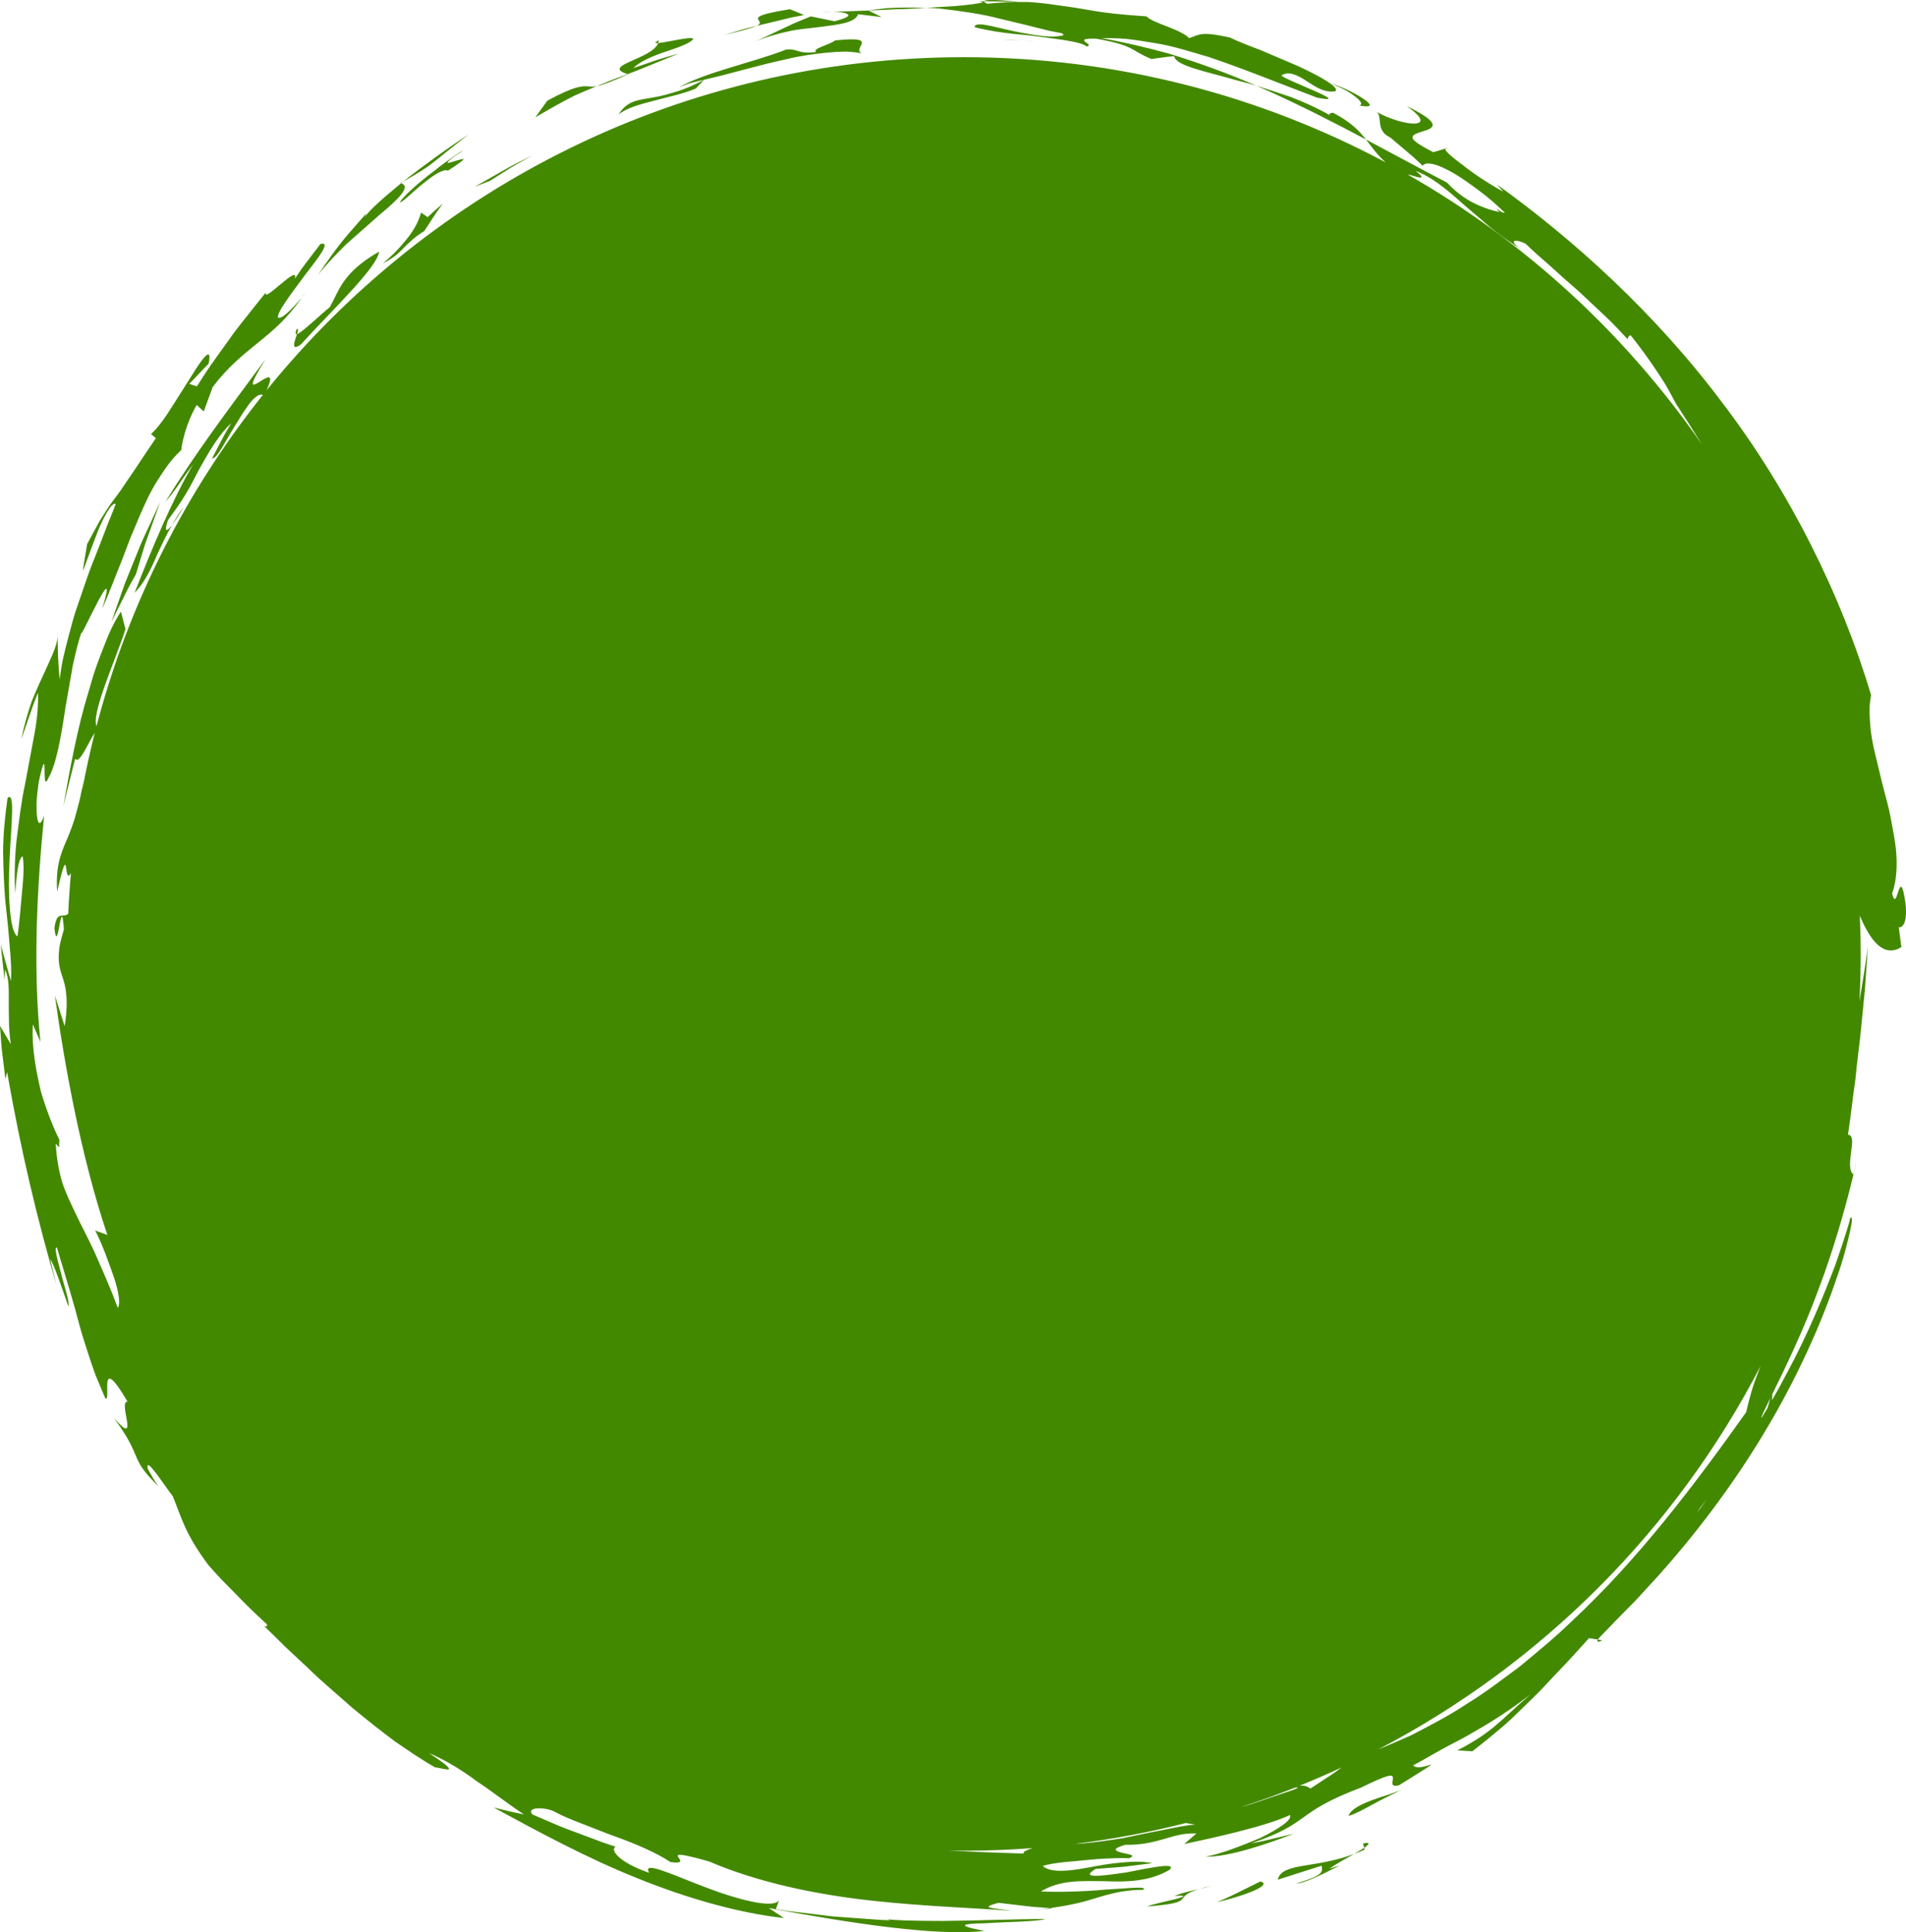 <svg version="1.1" id="图层_1" x="0px" y="0px" width="194.338px" height="197.002px" viewBox="0 0 194.338 197.002" enable-background="new 0 0 194.338 197.002" xml:space="preserve" xmlns="http://www.w3.org/2000/svg" xmlns:xlink="http://www.w3.org/1999/xlink" xmlns:xml="http://www.w3.org/XML/1998/namespace">
  <g>
    <g>
      <path fill="#438900" d="M15.461,53.07c0.521-1.123,0.869-1.872,0.869-1.872s-0.659,1.831-1.317,3.661
			c-0.337,0.906-0.583,1.852-0.806,2.54c-0.21,0.692-0.351,1.154-0.351,1.154s-0.691,1.171-1.273,2.396
			c-0.608,1.219-1.216,2.437-1.216,2.437s0.271-0.775,0.677-1.938c0.205-0.582,0.444-1.261,0.7-1.987
			c0.29-0.715,0.599-1.477,0.908-2.239c0.315-0.76,0.606-1.532,0.923-2.236C14.898,54.285,15.202,53.631,15.461,53.07z
			 M17.542,53.518c0.372-0.485,0.835-1.219,1.176-1.827C18.268,52.289,17.892,52.903,17.542,53.518z M30.247,33.557
			c-0.157,0.407-0.122,0.539,0.031,0.507C30.39,33.714,30.448,33.456,30.247,33.557z M30.693,35.104
			c2.923-3.242,7.795-7.824,7.96-9.446c-2.063,1.173-2.995,2.206-3.616,3.072c-0.611,0.881-0.884,1.641-1.409,2.584
			c-0.531,0.412-1.568,1.396-2.379,2.065c-0.434,0.371-0.788,0.646-0.97,0.685C30.048,34.786,29.59,35.903,30.693,35.104z
			 M42.946,21.679c-0.086,0.189-0.22,0.805-0.762,1.695c-0.268,0.448-0.648,0.953-1.159,1.532c-0.498,0.595-1.14,1.246-1.977,1.942
			c1.051-0.52,1.603-1.036,2.137-1.589c0.539-0.546,1.09-1.092,2.075-1.702c0,0,0.46-0.706,0.92-1.411
			c0.228-0.36,0.475-0.698,0.66-0.953c0.185-0.256,0.308-0.426,0.308-0.426s-0.393,0.335-0.786,0.671
			c-0.379,0.353-0.758,0.705-0.758,0.705L42.946,21.679z M35.296,24.91c1.139-1.007,2.294-2.028,3.297-2.916
			c2.018-1.677,3.36-2.963,2.3-3.309c-1.85,1.523-3.322,2.821-3.697,3.466l0.171-0.401c0,0-0.795,0.873-1.83,2.08
			c-1.044,1.197-2.21,2.85-3.134,4.229C33.177,27.064,34.212,25.977,35.296,24.91z M40.835,18.664
			c0.022,0.006,0.038,0.015,0.058,0.021c0.071-0.059,0.14-0.115,0.211-0.174C41.013,18.563,40.93,18.611,40.835,18.664z
			 M47.774,13.719c-2.095,1.353-4.539,3.126-6.571,4.711c-0.034,0.027-0.065,0.054-0.098,0.081c1.239-0.699,2.244-1.285,3.183-2.035
			C45.296,15.668,46.341,14.809,47.774,13.719z M52.095,17.085c1.095-0.624,2.19-1.248,2.19-1.248s-0.373,0.189-0.932,0.472
			c-0.558,0.286-1.314,0.647-2.032,1.076c-1.457,0.829-2.913,1.657-2.913,1.657l1.558-0.607
			C49.966,18.436,51.03,17.761,52.095,17.085z M45.684,17.396c2.319-1.514,1.607-1.226,0.794-1.002
			c-0.399,0.123-0.795,0.272-0.833,0.187c-0.035-0.08,0.283-0.407,1.399-1.102c0.569-0.433-1.075,0.587-2.765,1.939
			c-1.736,1.29-3.494,2.919-3.499,3.25c0.608-0.328,1.522-1.321,2.506-2.068C44.253,17.831,45.193,17.189,45.684,17.396z
			 M80.151,5.054c-3.25,1.286-8.496,2.389-10.919,3.862c1.242-0.55,1.594-0.531,2.555-0.784c2.6-0.582,5.574-1.502,8.451-2.106
			c1.425-0.355,2.841-0.532,4.132-0.663c0.646-0.061,1.264-0.098,1.843-0.102c0.583,0.021,1.128,0.079,1.624,0.172
			c-1.001-0.571,2.006-1.785-2.685-1.313c-0.659,0.506-2.312,0.793-1.96,1.19C81.199,5.519,81.5,4.951,80.151,5.054z M66.144,10.015
			c-1.317,0.221-2.254,0.354-3.081,1.665c0.831-0.684,2.208-1.05,3.655-1.42c1.438-0.401,2.984-0.694,4.229-1.234l0.841-0.894
			c-1.307,0.707-2.386,1.109-3.313,1.356C67.563,9.777,66.805,9.906,66.144,10.015z M67.104,4.393
			c0.032-0.093,0.056-0.188,0.054-0.287C66.697,4.357,66.77,4.419,67.104,4.393z M60.845,8.784
			c-0.347,0.067-0.572,0.056-0.808,0.028c-0.597-0.035-1.284-0.143-4.23,1.452l-1.224,1.704c1.584-0.947,2.873-1.65,4.01-2.225
			C59.402,9.379,60.134,9.073,60.845,8.784z M69.223,5.456c0,0-1.174,0.324-2.334,0.693c-1.152,0.396-2.305,0.792-2.305,0.792
			c0.568-0.616,1.936-1.231,3.27-1.666c1.329-0.452,2.574-0.866,2.848-1.331c-0.293-0.243-2.772,0.384-3.598,0.449
			c-0.561,1.632-5.944,2.297-3.107,3.162c0.316-0.117,0.64-0.239,0.979-0.371C66.155,6.704,67.51,6.152,69.223,5.456z M63.997,7.554
			c-0.79,0.293-1.52,0.555-2.231,0.857c-0.305,0.123-0.611,0.247-0.92,0.373c0.555-0.108,1.427-0.421,3.19-1.216
			C64.019,7.563,64.012,7.559,63.997,7.554z M90.498,0.827c-0.639,0.063-1.293,0.141-1.964,0.235l0.022,0.011
			c0.901-0.036,1.848-0.078,2.818-0.129c1.02-0.018,2.047-0.081,3.064-0.146c-0.669-0.021-1.351-0.029-2.06-0.027
			C91.767,0.777,91.14,0.795,90.498,0.827z M86.331,1.396c0.394,0.194,0.129,0.405-1.234,0.77l-2.43-0.494
			c0,0-0.36,0.149-0.901,0.372c-0.542,0.21-1.253,0.535-1.956,0.875c-1.399,0.663-2.798,1.326-2.798,1.326
			c1.066-0.472,2.221-0.795,3.354-1.041c1.13-0.261,2.262-0.322,3.259-0.455c1.996-0.264,3.528-0.418,3.872-1.3l2.397,0.292
			l-1.337-0.667c-1.375,0.055-2.624,0.094-3.621,0.123C85.577,1.207,86.082,1.272,86.331,1.396z M83.698,1.232
			c0.344-0.01,0.767-0.022,1.236-0.036C84.561,1.19,84.142,1.202,83.698,1.232z M101.616,0.147c0.872,0.017,1.744,0.035,1.744,0.035
			c0.201,0.016,0.3,0.021,0.356,0.022c0.016,0,0.033-0.001,0.049-0.001c0.035-0.032-3.347-0.388-3.434-0.078
			c0.029-0.001,0.054-0.001,0.085-0.002C100.744,0.13,101.18,0.139,101.616,0.147z M80.686,1.784
			c0.775-0.152,1.292-0.252,1.292-0.252s-0.36-0.15-0.719-0.3c-0.362-0.147-0.724-0.293-0.724-0.293
			c-3.639,0.589-3.349,0.873-3.14,1.18c0.103,0.152,0.18,0.312-0.238,0.517c0.236-0.057,0.476-0.114,0.715-0.171
			C78.895,2.217,79.918,1.969,80.686,1.784z M77.157,2.635c-0.772,0.188-1.506,0.38-2.083,0.564
			c-0.757,0.224-1.261,0.373-1.261,0.373c1.946-0.457,2.892-0.735,3.332-0.929C77.15,2.64,77.151,2.638,77.157,2.635z
			 M138.343,9.983c0.499,0.425,0.592,0.713,0.23,0.764c1.319,0.27,1.321-0.029,0.626-0.542c-0.694-0.513-2.078-1.256-3.548-1.725
			c0.639,0.267,1.193,0.523,1.646,0.775C137.742,9.523,138.093,9.77,138.343,9.983z M104.225,4.111
			c-0.692-0.028-1.351-0.055-2.05-0.083C102.832,4.082,103.555,4.099,104.225,4.111z M104.225,4.111
			c0.445,0.018,0.898,0.027,1.337,0.079C105.176,4.136,104.727,4.12,104.225,4.111z M145.473,18.701
			c0.004,0.001,0.004,0.001,0.017,0.008l-0.346-0.326C145.251,18.5,145.361,18.592,145.473,18.701z M8.521,79.507
			c0.07-0.452,0.135-0.931,0.189-1.449C8.654,78.536,8.586,79.022,8.521,79.507z M30.938,30.109
			c-0.06,0.081-0.108,0.147-0.167,0.228C31.101,29.936,31.248,29.727,30.938,30.109z M139.897,183.538
			c-1.208,0.445-2.207,0.979-2.397,1.604c0.665-0.166,1.585-0.699,2.63-1.258c0.521-0.281,1.073-0.574,1.637-0.843
			c0.557-0.284,1.117-0.564,1.682-0.774c-0.474,0.202-1.055,0.42-1.669,0.64C141.154,183.104,140.5,183.313,139.897,183.538z
			 M139.138,188.584l-0.045-0.18c-0.265,0.175-0.625,0.387-1.025,0.612C138.427,188.886,138.782,188.746,139.138,188.584z
			 M138.974,187.954l0.119,0.45C139.635,188.013,139.78,187.787,138.974,187.954z M130.29,191.647l4.455-1.424
			c0.145,0.641,0.211,0.956-2.569,1.816c0.743,0.022,3.101-1.144,4.409-1.838l-1.027,0.33c0.525-0.41,1.608-1,2.511-1.516
			C134.151,190.532,130.644,189.88,130.29,191.647z M128.513,191.828c0,0-1.096,0.54-2.191,1.08
			c-1.094,0.563-2.228,1.022-2.228,1.022C125.867,193.568,130.026,192.247,128.513,191.828z M119.815,193.634
			c-0.922,0.228-2.332,0.521-2.859,0.744c5.401-0.422,2.301-0.89,5.307-1.768c-0.927,0.199-1.799,0.396-2.514,0.691
			C121.163,193.218,120.736,193.396,119.815,193.634z M123.56,192.266c-0.541,0.124-0.939,0.236-1.297,0.345
			C122.689,192.513,123.131,192.405,123.56,192.266z M163.366,167.226l-0.444-0.061
			C162.811,167.402,162.869,167.498,163.366,167.226z M107.398,194.565l-0.346-0.025c-0.449,0.058-0.916,0.113-1.423,0.15
			L107.398,194.565z M6.111,132.242c-0.068-0.246-0.158-0.54-0.249-0.853c0.152,0.519,0.3,1.036,0.457,1.557
			C6.32,132.946,6.237,132.664,6.111,132.242z M90.521,195.679l-0.107-0.051C90.408,195.646,90.446,195.663,90.521,195.679z
			 M5.859,64.45c0,0,0.004,0.186,0.012,0.479C5.881,64.767,5.881,64.605,5.859,64.45z M112.282,3.883
			c0.847-0.003,1.69,0.01,2.521,0.08c0.974,0.11,1.938,0.253,2.893,0.422c1.92,0.291,3.758,0.914,5.608,1.445
			c3.662,1.24,7.23,2.704,10.991,4.129c3.934,0.765-3.353-1.814-3.64-2.27c0.766-0.481,1.644-0.025,2.549,0.567
			c0.909,0.594,1.871,1.245,2.954,1.042c0.435-0.366-1.395-1.446-3.786-2.551c-1.212-0.518-2.541-1.084-3.772-1.61
			c-1.253-0.472-2.405-0.926-3.223-1.32c-3.04-0.662-3.086-0.263-4.125,0.073c-0.317-0.357-1.225-0.797-2.156-1.152
			c-0.931-0.357-1.869-0.716-2.21-1.07c-1.629-0.114-3.05-0.23-4.368-0.407c-1.316-0.184-2.525-0.442-3.747-0.597
			c-1.218-0.173-2.437-0.37-3.754-0.45c-0.406-0.013-0.826-0.016-1.252-0.012c-0.002,0.001-0.026,0.001-0.049,0.001
			c-0.946,0.008-1.943,0.059-3.029,0.18c-0.279-0.117-0.373-0.199-0.356-0.258c-0.276,0.006-0.459,0.01-0.459,0.01l0.369,0.119
			c-1.184,0.229-2.611,0.369-4.139,0.443c-0.542,0.028-1.104,0.065-1.664,0.101c0.487,0.016,0.969,0.035,1.437,0.083
			c2.222,0.263,4.219,0.536,6.06,1.023c1.842,0.437,3.528,0.846,5.142,1.258c0.123,0.028,0.241,0.043,0.363,0.069
			c-0.012-0.001-0.023-0.003-0.036-0.004c0.019,0.002,0.034,0.005,0.053,0.007c0.255,0.055,0.506,0.096,0.759,0.145
			c0.164,0.059,0.245,0.132,0.187,0.231c-0.826,0.184-1.797,0.135-2.799-0.026c-1.001-0.159-2.039-0.343-2.974-0.569
			c-0.935-0.212-1.77-0.425-2.359-0.505c-0.589-0.056-0.93-0.002-0.88,0.271c0.819,0.204,1.875,0.414,3.016,0.56
			c1.14,0.167,2.369,0.212,3.523,0.391c2.311,0.308,4.354,0.547,4.862,1.003c0.994-0.139-1.703-0.856,0.966-0.793
			c4.024,0.728,3.348,1.12,5.639,2.075c0,0,0.583-0.08,1.166-0.16c0.293-0.044,0.585-0.077,0.803-0.092
			c0.218-0.019,0.364-0.032,0.364-0.032c0.113,0.955,3.054,1.511,6.529,2.499c0.602,0.142,1.215,0.318,1.83,0.504
			c-2.793-1.216-5.737-2.289-8.87-3.26C117.008,4.87,114.692,4.315,112.282,3.883z M193.599,94.526
			c0.089,0.671,0.179,1.351,0.27,2.037c-1.335,0.828-2.582,0.201-3.803-2.237c-0.146-0.295-0.291-0.619-0.435-0.968
			c0.054,1.295,0.088,2.595,0.088,3.902c0,1.618-0.043,3.227-0.126,4.823c0.319-1.863,0.605-3.707,0.86-5.521
			c-0.1,1.418-0.198,2.817-0.298,4.247c-0.139,1.423-0.281,2.875-0.431,4.405c-0.156,1.528-0.391,3.125-0.546,4.862
			c-0.263,1.72-0.443,3.588-0.756,5.617c1.109,0.049-0.428,3.292,0.555,4.046c0.901-4.232-0.556,3.802-3.538,11.662
			c-1.531,4.197-3.517,8.276-4.734,10.747l-0.022,0.612c0.535-0.931,1.061-1.886,1.561-2.856c2.107-3.896,3.773-7.985,4.907-10.989
			c1.057-3.033,1.628-4.972,1.452-4.666c0.288-0.332,0.278,0.145,0.04,1.246c-0.256,1.094-0.652,2.844-1.424,4.947
			c-1.418,4.247-3.962,10.053-7.31,15.587c-3.306,5.559-7.386,10.807-10.792,14.591c-0.861,0.938-1.657,1.808-2.37,2.586
			c-0.743,0.752-1.399,1.416-1.951,1.975c-1.083,1.143-1.793,1.815-1.873,1.982l-0.907-0.14c-1.111,1.216-2.107,2.354-3.104,3.364
			c-0.985,1.024-1.873,2.043-2.825,2.934c-0.94,0.905-1.84,1.828-2.824,2.682c-0.991,0.844-2.021,1.688-3.142,2.552l-1.532-0.089
			c3.644-1.888,4.291-2.982,7.442-5.695c-2.856,2.188-4.728,3.218-6.379,4.173c-0.826,0.479-1.647,0.859-2.522,1.349
			c-0.886,0.474-1.827,1.058-3.038,1.696c0.337,0.437,1.463,0.031,1.745-0.06c0.29-0.072-0.216,0.238-3.189,2.09
			c-0.997,0.252-0.593-0.422-0.626-0.775c-0.038-0.364-0.466-0.347-3.226,1.002c-6.94,2.627-4.993,3.572-11.227,5.695
			c0,0,1.102-0.181,2.179-0.461c1.085-0.26,2.17-0.52,2.17-0.52c-2.264,0.877-6.578,2.408-9.001,2.345
			c1.362-0.223,3.658-1.093,5.562-1.902c1.874-0.916,3.321-1.866,3.043-2.349c-2.499,1.197-8.451,2.462-10.775,2.957l1.241-1.073
			c-1.346-0.069-2.306,0.278-3.371,0.583c-1.065,0.291-2.226,0.606-3.885,0.567c-1.489,0.439-0.995,0.634-0.317,0.817
			c0.672,0.159,1.517,0.247,0.684,0.559c-0.334-0.043-2.026-0.031-3.872,0.14c-0.922,0.098-1.89,0.174-2.758,0.256
			c-0.867,0.094-1.631,0.221-2.148,0.387c0.786,0.729,2.602,0.544,4.679,0.156c1.04-0.196,2.15-0.403,3.256-0.494
			c1.105-0.103,2.196-0.165,3.23,0.058c0,0-1.439,0.181-2.879,0.36c-1.446,0.112-2.892,0.224-2.892,0.224
			c-1.719,1.022,0.588,0.725,3.118,0.357c2.507-0.489,5.219-1.063,4.413-0.267c-2.01,1.192-4.366,1.26-6.647,1.157
			c-2.283-0.008-4.481-0.163-6.464,1.046c1.371,0.087,4.248,0.037,6.633-0.19c2.396-0.132,4.301-0.366,3.795,0.024
			c-1.575,0.009-2.876,0.26-4.319,0.691c-0.723,0.201-1.478,0.47-2.328,0.663c-0.85,0.191-1.789,0.373-2.864,0.506
			c0,0-0.329-0.021-0.822-0.055c-0.492-0.024-1.148-0.08-1.803-0.168c-1.304-0.154-2.608-0.308-2.608-0.308
			c-2.188,0.56-0.426,0.524,1.317,0.811c-3.853-0.296-8.983-0.445-14.489-1.06c-5.496-0.618-11.365-1.829-16.35-3.969
			c-6.145-1.738-0.979,0.441-3.931,0.063c-1.482-0.975-3.589-1.879-5.776-2.659c-1.09-0.396-2.165-0.843-3.193-1.232
			c-1.026-0.396-1.986-0.775-2.768-1.2c-0.906-0.542-3.068-0.574-2.339,0.239c0,0,0.523,0.226,1.309,0.564
			c0.782,0.343,1.826,0.794,2.9,1.176c1.063,0.397,2.127,0.795,2.925,1.093c0.8,0.288,1.346,0.447,1.346,0.447
			c-0.603,0.306,0.31,1.604,3.421,2.666c-0.738-1.27,2.167,0.106,5.52,1.392c3.35,1.3,7.198,2.342,7.732,1.385l-0.331,0.917
			c0,0,0.181,0.03,0.497,0.085c0.314,0.061,0.769,0.124,1.315,0.186c1.09,0.132,2.542,0.308,3.996,0.483
			c1.456,0.106,2.913,0.213,4.005,0.292c1.089,0.09,1.818,0.096,1.818,0.097l-0.223-0.105c0.504,0.109,2.742,0.175,5.581,0.177
			c3.264-0.021,7.306-0.191,10.512-0.2c-0.906,0.282-4.051,0.29-6.174,0.436c-2.12,0.037-3.245,0.178-0.068,0.783
			c-4.816,0.545-13.379-0.73-21.98-2.336l1.54,1.023c-4.634-0.516-9.876-2.009-14.996-4.081c-5.138-2.055-10.096-4.75-14.598-7.19
			c0,0,0.768,0.186,1.536,0.37c0.381,0.095,0.765,0.181,1.059,0.231c0.292,0.057,0.486,0.094,0.486,0.094
			c-1.512-0.969-3.122-2.262-4.795-3.367c-1.613-1.209-3.31-2.213-4.886-2.882c3.621,2.38,1.509,1.547,0.62,1.454
			c-1.29-0.725-2.656-1.653-4.114-2.657c-1.418-1.06-2.906-2.23-4.409-3.484c-1.455-1.312-3.028-2.591-4.479-4.026l-2.239-2.095
			c-0.729-0.717-1.456-1.431-2.177-2.14c0,0,0.41,0.153,0.269-0.186c0,0-1.576-1.414-3.038-2.95
			c-0.739-0.76-1.501-1.503-2.036-2.093c-0.532-0.593-0.886-0.988-0.886-0.988c-2.4-3.219-2.688-4.719-3.636-7.027
			c-0.908-1.153-2.842-4.227-2.542-2.783c0.381,0.688,0.764,1.376,1.086,1.783c-3.138-3.078-1.382-2.649-4.557-6.989
			c2.754,3.187,0.381-1.675,1.403-1.652c-3.126-5.315-1.583,0.16-2.269-0.338c-0.368-0.875-0.697-1.656-0.996-2.366
			c-0.262-0.725-0.481-1.383-0.683-1.992c-0.389-1.223-0.734-2.235-1.003-3.278c-0.541-2.083-1.167-4.12-2.249-7.729
			c-0.313-0.127,0.031,1.168,0.416,2.598c0.352,1.441,0.913,2.953,0.74,3.367c-0.708-2.045-1.524-4.444-1.839-4.754
			c0,0,0.278,1.14,0.557,2.279c0.054,0.242,0.121,0.475,0.187,0.701c-2.075-7.077-3.725-14.019-5.141-22.085l-0.171,0.719
			c0,0-0.166-1.355-0.331-2.71c-0.094-0.677-0.112-1.36-0.158-1.869C0.024,104.934,0,104.594,0,104.594l1.104,1.861
			c-0.234-1.442-0.198-2.964-0.211-4.304c0.006-1.343,0.03-2.509-0.383-3.279l-0.042,1.077c0,0-0.1-0.913-0.199-1.826
			c-0.049-0.458-0.099-0.915-0.136-1.259c-0.042-0.344-0.048-0.572-0.048-0.572s0.047,0.235,0.149,0.588
			c0.098,0.352,0.228,0.82,0.357,1.289c0.261,0.931,0.522,1.86,0.522,1.86c0.079-1.157-0.021-2.417-0.147-3.782
			c-0.092-1.366-0.258-2.839-0.427-4.413c-0.133-1.572-0.197-3.245-0.226-5.004c0.012-1.755,0.188-3.586,0.459-5.473
			c0.77-0.71,0.385,2.549,0.208,6.131c-0.188,3.588-0.018,7.496,0.804,7.978c0.175-1.229,0.32-2.894,0.455-4.436
			c0.164-1.541,0.23-2.965,0.066-3.731c-0.474,0.255-0.619,2.037-0.76,3.824c-0.08-1.646-0.064-3.505,0.137-5.409
			c0.253-1.897,0.459-3.869,0.866-5.731c0.351-1.871,0.687-3.665,0.983-5.252c0.287-1.588,0.381-3.005,0.341-4.101
			c0,0.001-0.479,1.161-0.871,2.353c-0.412,1.188-0.824,2.378-0.824,2.378c0.286-1.43,0.662-2.708,1.055-3.846
			c0.448-1.124,0.909-2.109,1.312-2.981c0.664-1.5,1.261-2.632,1.324-3.604c0.011,0.462,0.029,1.196,0.047,1.933
			c0.057,1.205,0.161,2.404,0.162,2.404c0.106-0.723,0.21-1.476,0.376-2.23c0.175-0.752,0.369-1.521,0.574-2.297
			c0.211-0.775,0.413-1.567,0.66-2.349l0.798-2.331c0.275-0.773,0.525-1.556,0.819-2.31c0.297-0.752,0.591-1.495,0.878-2.223
			c0.28-0.732,0.554-1.448,0.82-2.143c0.286-0.685,0.554-1.352,0.797-1.997c-0.373-0.272-1.354,1.467-2.029,3.311
			c-0.715,1.826-1.318,3.654-1.311,3.449c0,0,0.021-0.169,0.053-0.422c0.041-0.251,0.096-0.584,0.15-0.918
			c0.112-0.671,0.224-1.342,0.224-1.342c0.514-0.948,0.918-1.693,1.241-2.29c0.357-0.578,0.631-1.007,0.853-1.341
			c0.443-0.668,0.674-0.956,0.931-1.295c0.261-0.335,0.53-0.73,1.094-1.581c0.596-0.831,1.432-2.151,2.887-4.284l-0.498-0.417
			c0.676-0.602,1.393-1.598,2.085-2.698c0.696-1.098,1.432-2.26,2.052-3.238c1.209-1.987,2.137-3.093,1.73-1.22
			c0,0-0.126,0.124-0.316,0.31c-0.183,0.192-0.426,0.447-0.669,0.703c-0.487,0.514-0.975,1.027-0.975,1.027l0.77,0.253
			c0,0,0.403-0.623,1.008-1.558c0.62-0.924,1.502-2.117,2.364-3.33c0.848-1.225,1.822-2.349,2.5-3.238
			c0.694-0.875,1.164-1.455,1.164-1.455c-0.37,1.224,3.458-3.036,2.951-1.393c0,0,0.157-0.227,0.392-0.566
			c0.233-0.342,0.547-0.797,0.887-1.228c0.67-0.877,1.34-1.755,1.34-1.755c1.103-0.275-0.145,1.325-1.557,3.142
			c-1.372,1.862-2.958,3.9-2.766,4.376c0.457,0.204,1.777-1.299,2.414-2.053c-2.904,4.263-5.958,4.976-9.083,9.129l-0.915,2.489
			l-0.713-0.661c-1.085,1.86-1.488,3.787-1.58,4.605c-0.98,0.877-1.702,1.958-2.423,3.094c-0.729,1.135-1.305,2.416-1.886,3.778
			c-0.287,0.681-0.582,1.381-0.887,2.104c-0.277,0.732-0.563,1.487-0.857,2.267c-0.636,1.538-1.241,3.199-2.001,4.951
			c1.816-6.127-2.362,3.456-2.13,2.405c-0.283,0.834-0.583,2.006-0.867,3.336c-0.234,1.34-0.496,2.833-0.754,4.307
			C6.236,75.1,5.738,77.937,4.94,79.313c-0.816,1.946,0.084-4.383-0.993,0.419c-0.108,0.794-0.199,1.526-0.219,2.154
			c-0.009,0.629,0.014,1.146,0.068,1.501c0.109,0.71,0.345,0.77,0.702-0.213c-0.701,7.005-1.165,15.375-0.375,23.048l-0.774-1.78
			c-0.138,2.447,0.349,4.815,0.826,6.865c0.604,2.034,1.297,3.744,1.885,4.912c-0.107,0.698,0.165,1.028-0.376,0.379
			c0.085,1.554,0.322,2.803,0.658,3.942c0.367,1.133,0.871,2.147,1.409,3.271c0.518,1.13,1.189,2.333,1.889,3.854
			c0.66,1.535,1.505,3.33,2.367,5.678c0.313-0.438,0.083-1.7-0.42-3.193c-0.526-1.485-1.146-3.274-1.88-4.691l1.24,0.457
			c-2.717-8.074-4.397-17.513-5.351-24.415l0.997,3.12c0.233-1.512,0.243-2.515,0.154-3.275c-0.055-0.761-0.228-1.275-0.396-1.78
			c-0.167-0.506-0.329-1.003-0.359-1.725c-0.015-0.361,0.003-0.777,0.07-1.278c0.092-0.5,0.236-1.084,0.45-1.776
			c-0.263-4.15-0.606,2.991-0.963-0.146c0.185-1.472,0.625-1.266,1.042-1.311c0.126-0.014,0.25-0.06,0.364-0.171
			c0.062-1.396,0.156-2.782,0.28-4.16c-0.813,1.526-0.091-3.862-1.405,1.911c-0.17-2.473,0.304-3.765,1.015-5.375
			c0.338-0.809,0.694-1.703,0.993-2.884c0.24-0.866,0.487-1.886,0.683-3.142c-0.048,0.358-0.091,0.714-0.14,1.076
			c0.364-1.977,0.791-3.93,1.28-5.858c-0.674,0.974-1.59,3.305-1.991,2.616c0,0-0.088,0.307-0.201,0.771
			c-0.116,0.465-0.271,1.084-0.425,1.703c-0.155,0.621-0.31,1.242-0.426,1.708c-0.121,0.466-0.184,0.779-0.184,0.779
			c0.692-3.882,1.464-8.122,2.581-11.733c0.272-0.904,0.506-1.785,0.798-2.599c0.296-0.813,0.585-1.578,0.866-2.281
			c0.538-1.415,1.124-2.553,1.652-3.33l0.463,1.79c-1.022,3.147-3.503,8.591-2.955,9.885c3.274-12.502,9.129-23.957,16.96-33.768
			c-0.28-0.129-0.656,0.094-1.094,0.554c-0.479,0.551-1.015,1.394-1.548,2.266c-1.104,1.72-1.988,3.68-2.54,3.66
			c0,0,0.476-0.913,0.952-1.825c0.231-0.462,0.49-0.907,0.688-1.238c0.195-0.333,0.325-0.556,0.325-0.556
			c-0.788,0.762-1.379,1.558-1.886,2.36c-0.514,0.798-0.958,1.593-1.409,2.393c-0.424,0.816-0.837,1.649-1.348,2.494
			c-0.513,0.845-1.114,1.707-1.816,2.65c-0.442,1.36-0.103,1.173,0.418,0.493c-0.585,1.03-1.068,2.062-1.514,3.021
			c-0.66,1.561-1.331,2.913-2.305,3.903c1.73-4.432,3.87-9.556,5.969-13.096c-1.43,1.893-1.702,2.527-2.832,3.82
			c3.059-4.951,6.122-9.008,10.216-14.548c-1.944,3.125-1.327,2.762-0.566,2.283c0.704-0.446,1.521-0.98,0.677,0.884
			C43.95,19.075,69.571,5.831,98.29,5.831c15.543,0,30.177,3.883,42.994,10.726c-0.914-0.828-1.422-1.588-2.007-2.333
			c2.745,1.456,5.458,2.935,8.253,4.39c1.06,1.133,2.151,1.852,3.188,2.303c0.801,0.354,1.539,0.582,2.19,0.701
			c-0.41-0.38-0.496-0.488,0.269,0.039c0.091,0.013,0.187,0.032,0.274,0.04c-0.458-0.423-1.118-1.06-1.911-1.699
			c-0.802-0.625-1.708-1.296-2.583-1.879c-1.761-1.156-3.469-1.833-3.902-1.223c0,0-0.201-0.187-0.502-0.468
			c-0.298-0.289-0.707-0.655-1.13-1c-0.842-0.71-1.685-1.421-1.685-1.421c-1.484-0.683-0.782-2.054-1.332-2.578
			c2.684,1.487,6.538,1.834,3.022-0.61c3.747,1.813,2.729,2.249,1.68,2.562c-0.532,0.169-1.081,0.323-1.087,0.617
			c-0.007,0.295,0.536,0.702,2.121,1.522l1.214-0.365c-0.069,0.215,0.721,0.886,1.781,1.671c1.315,1.05,3.115,2.175,4.15,2.716
			l-0.663-0.735c7.762,5.566,16.109,13.087,22.956,22.218c6.914,9.066,12.171,19.684,15.199,29.853
			c-0.152,0.721-0.188,1.483-0.134,2.28c0.025,0.805,0.121,1.646,0.286,2.512c0.15,0.869,0.41,1.752,0.613,2.667
			c0.208,0.913,0.447,1.841,0.69,2.769c0.261,0.925,0.47,1.857,0.637,2.774c0.177,0.916,0.332,1.814,0.437,2.674
			c0.168,1.724,0.068,3.301-0.386,4.538c0.537,2.295,0.747-3.363,1.375,1.078C194.519,94.407,193.804,94.623,193.599,94.526z
			 M105.29,188.428c-2.311,0.175-4.645,0.265-7,0.265c-0.562,0-1.121-0.012-1.681-0.021c2.612,0.137,5.216,0.227,7.769,0.313
			C104.247,188.798,104.727,188.61,105.29,188.428z M121.868,186.031l-0.963-0.16c-3.66,0.931-7.408,1.642-11.229,2.116
			c0.237-0.009,0.474-0.017,0.716-0.038c1.313-0.118,2.708-0.308,4.087-0.536c1.37-0.283,2.728-0.578,3.99-0.808
			C119.726,186.349,120.877,186.098,121.868,186.031z M131.96,182.291c-1.778,0.704-3.586,1.351-5.417,1.944
			c1.449-0.382,2.838-0.934,3.91-1.27c0.544-0.184,0.998-0.337,1.315-0.444c0.312-0.123,0.49-0.192,0.49-0.192
			C132.354,182.216,132.215,182.228,131.96,182.291z M135.938,180.829c0.292-0.213,0.583-0.425,0.855-0.623
			c-1.413,0.656-2.844,1.279-4.294,1.864c0.022-0.002,0.05-0.008,0.072-0.01c0.54-0.028,0.833,0.134,1.038,0.296
			C133.609,182.356,134.774,181.593,135.938,180.829z M173.343,153.724c-0.104,0.164-0.2,0.324-0.288,0.479
			c0.202-0.291,0.54-0.753,0.997-1.382C173.822,153.118,173.585,153.419,173.343,153.724z M180.522,142.52
			c-0.668,1.356-1.048,2.127-0.887,2.008c0.197-0.325,0.394-0.654,0.59-0.987L180.522,142.52z M179.509,139.278
			c-8.654,16.695-22.303,30.379-38.968,39.08c1.116-0.446,2.229-0.946,3.367-1.445c1.866-0.977,3.801-1.954,5.631-3.181
			c1.882-1.146,3.663-2.515,5.481-3.87c1.746-1.453,3.53-2.9,5.19-4.518c6.797-6.32,12.536-13.908,17.83-21.359
			c0.327-1.409,0.667-2.674,1.226-4.071C179.341,139.709,179.427,139.491,179.509,139.278z M173.504,45.275
			c-0.874-1.412-1.744-2.787-2.603-4.09c-0.461-0.853-0.83-1.563-1.197-2.155c-0.373-0.587-0.705-1.089-1.038-1.576
			c-0.664-0.976-1.315-1.903-2.404-3.273c-0.153,0.053-0.296,0.178-0.3,0.412c-0.679-0.71-1.428-1.566-2.32-2.385
			c-0.883-0.828-1.821-1.707-2.759-2.586c-0.974-0.84-1.938-1.688-2.827-2.511c-0.905-0.804-1.772-1.535-2.474-2.235
			c-0.996-0.547-2.054-0.489-0.283,0.692c-1.243-0.82-2.379-1.599-3.381-2.419c-0.985-0.843-1.904-1.63-2.765-2.366
			c-1.688-1.526-3.215-2.764-4.814-3.363c1.581,1.278-0.376,0.378-0.796,0.382C155.472,24.609,165.715,34.027,173.504,45.275z
			 M147.354,15.153l0.246-0.074C147.441,15.063,147.373,15.095,147.354,15.153z M135.906,11.489c-0.249,0.05-0.49,0.099-0.302,0.271
			c-1.107-0.646-2.479-1.288-3.979-1.863c-1.156-0.386-2.352-0.799-3.536-1.158c0.453,0.197,0.913,0.389,1.357,0.595
			c3.436,1.55,6.653,3.205,9.83,4.89C138.567,13.321,137.739,12.44,135.906,11.489z" class="color c1"/>
    </g>
  </g>
</svg>